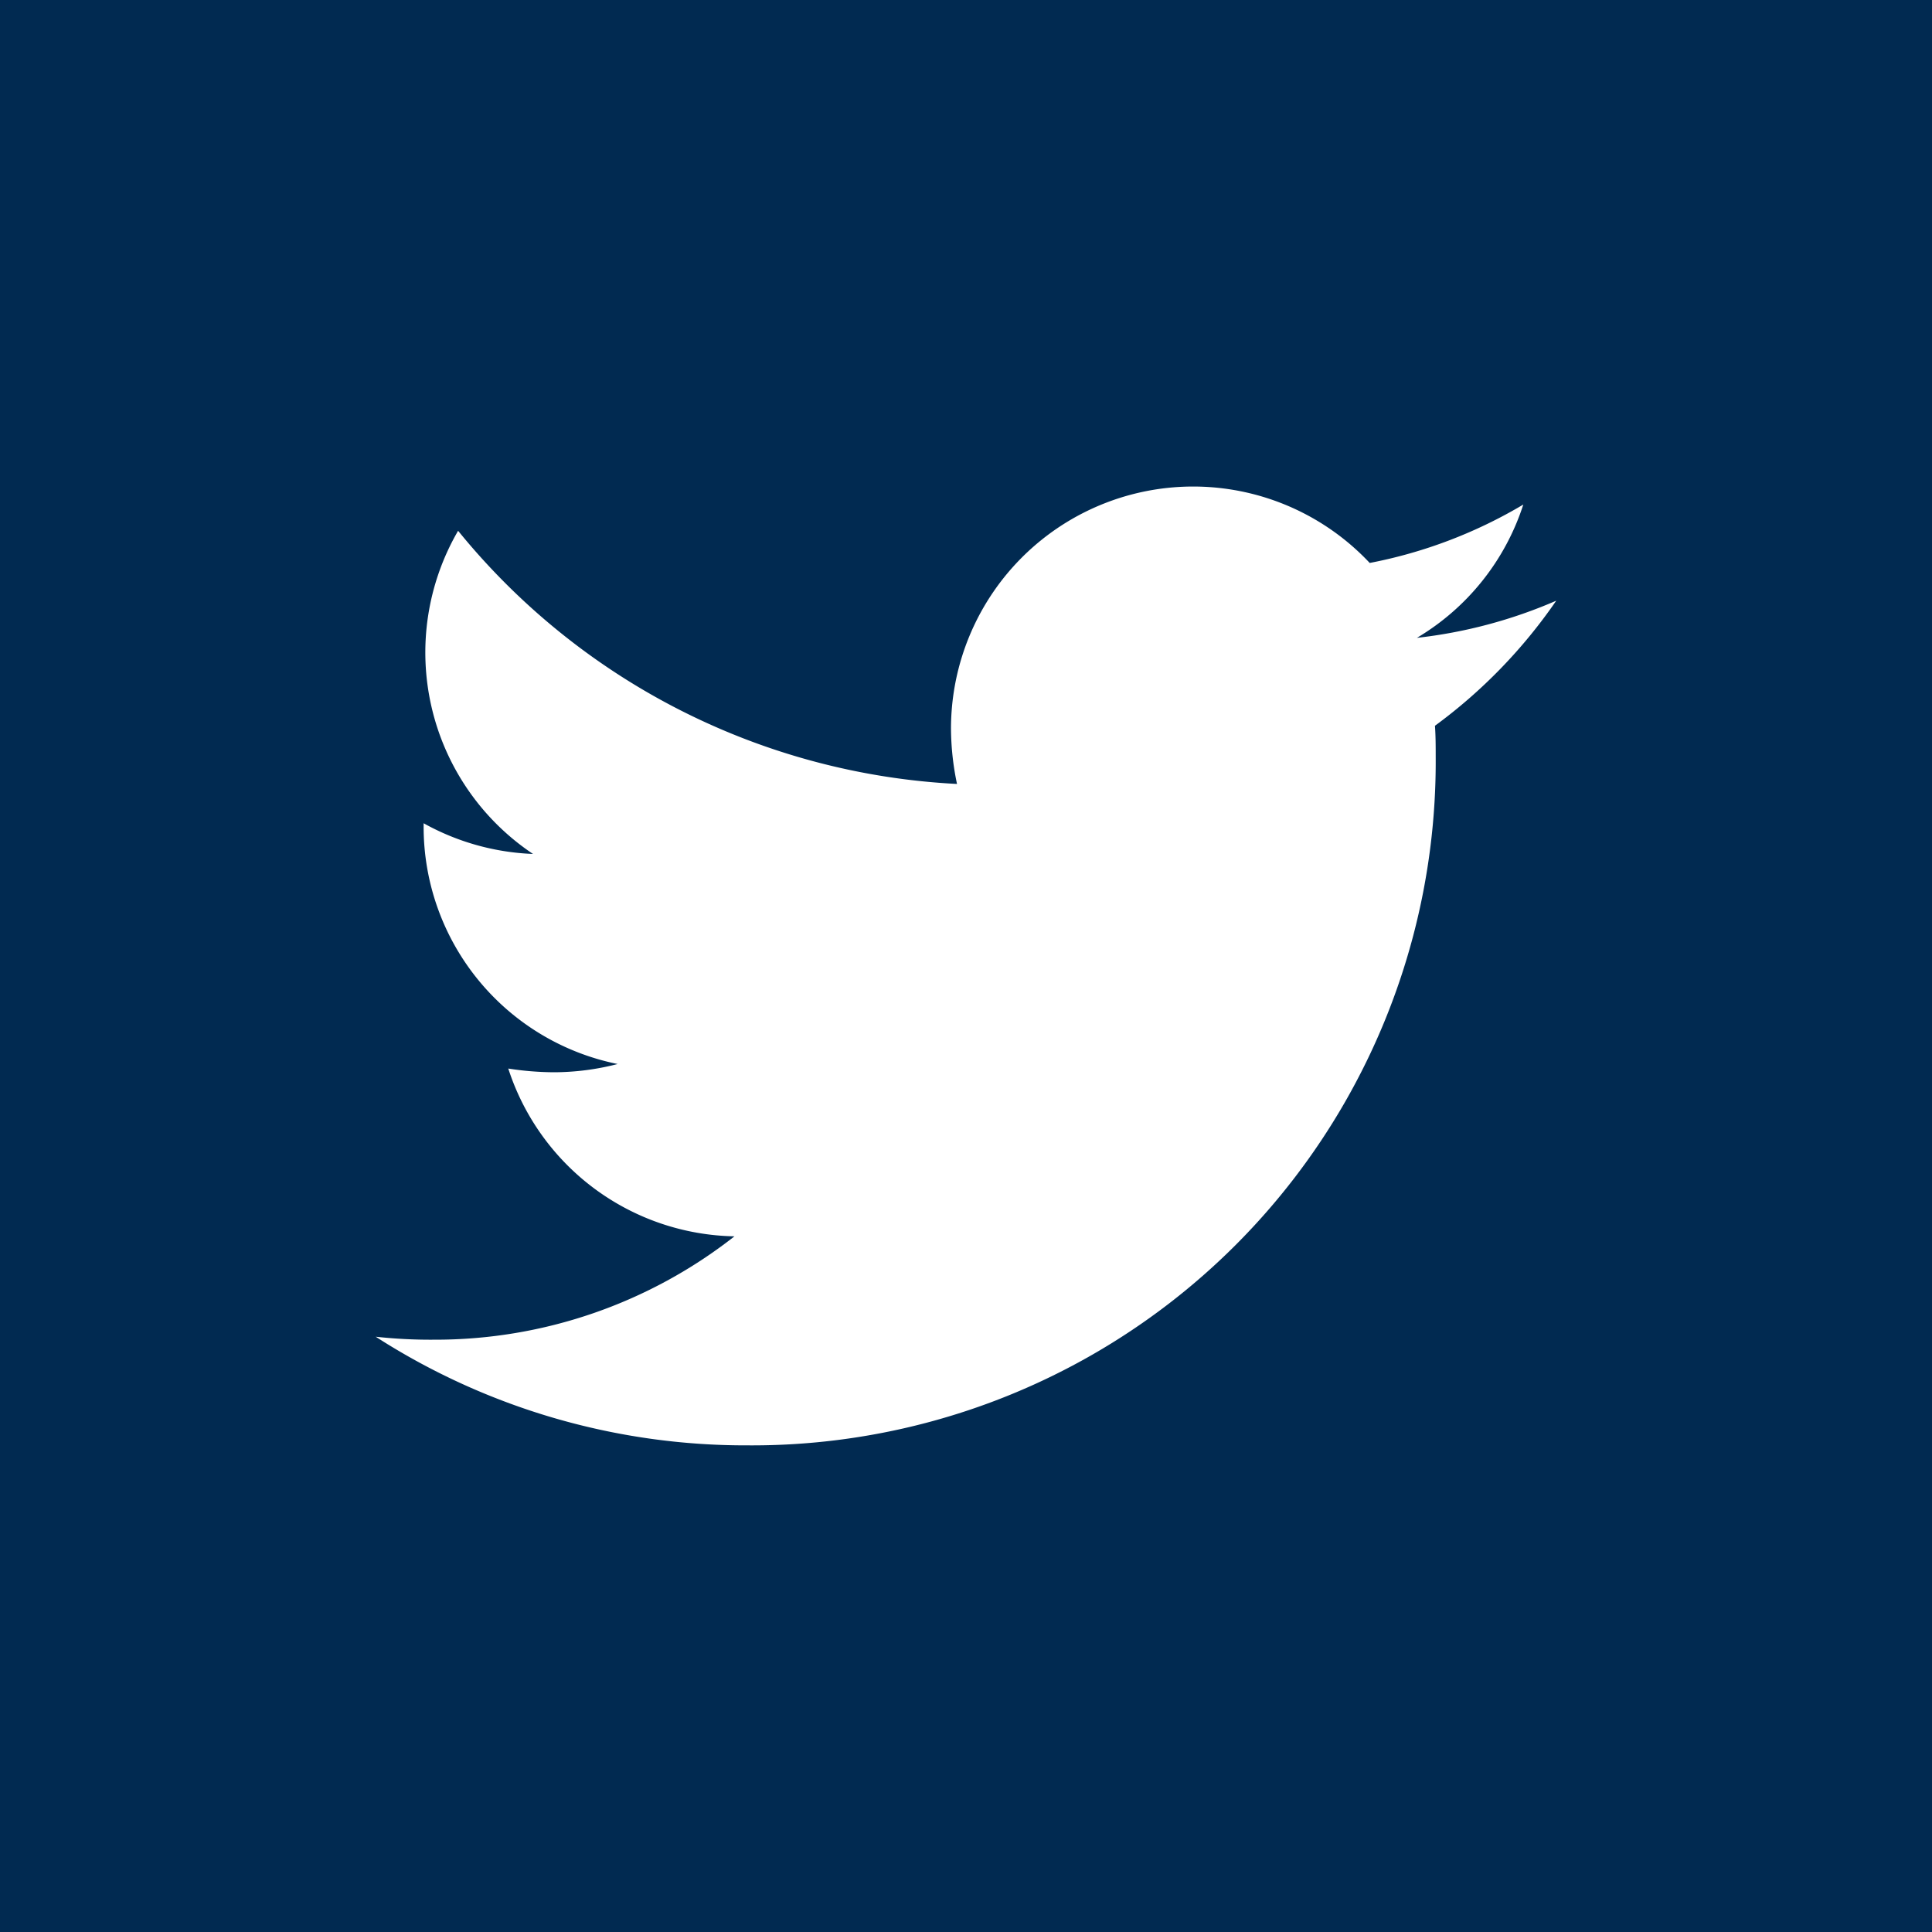 <svg xmlns="http://www.w3.org/2000/svg" width="26" height="26" viewBox="0 0 26 26"><g transform="translate(-94 -707)"><rect width="26" height="26" transform="translate(94 707)" fill="#012a51"/><path d="M14.255,6.6c.01.141.01.282.01.423A9.2,9.2,0,0,1,5,16.284a9.2,9.2,0,0,1-5-1.462,6.736,6.736,0,0,0,.786.04,6.521,6.521,0,0,0,4.042-1.391,3.262,3.262,0,0,1-3.044-2.258,4.106,4.106,0,0,0,.615.05,3.444,3.444,0,0,0,.857-.111,3.257,3.257,0,0,1-2.611-3.2v-.04a3.279,3.279,0,0,0,1.472.413A3.261,3.261,0,0,1,1.109,3.976,9.256,9.256,0,0,0,7.823,7.383a3.676,3.676,0,0,1-.081-.746,3.259,3.259,0,0,1,5.635-2.228,6.411,6.411,0,0,0,2.067-.786,3.247,3.247,0,0,1-1.432,1.794,6.528,6.528,0,0,0,1.875-.5A7,7,0,0,1,14.255,6.6Z" transform="translate(99.056 710.167)" fill="#fff"/></g></svg>